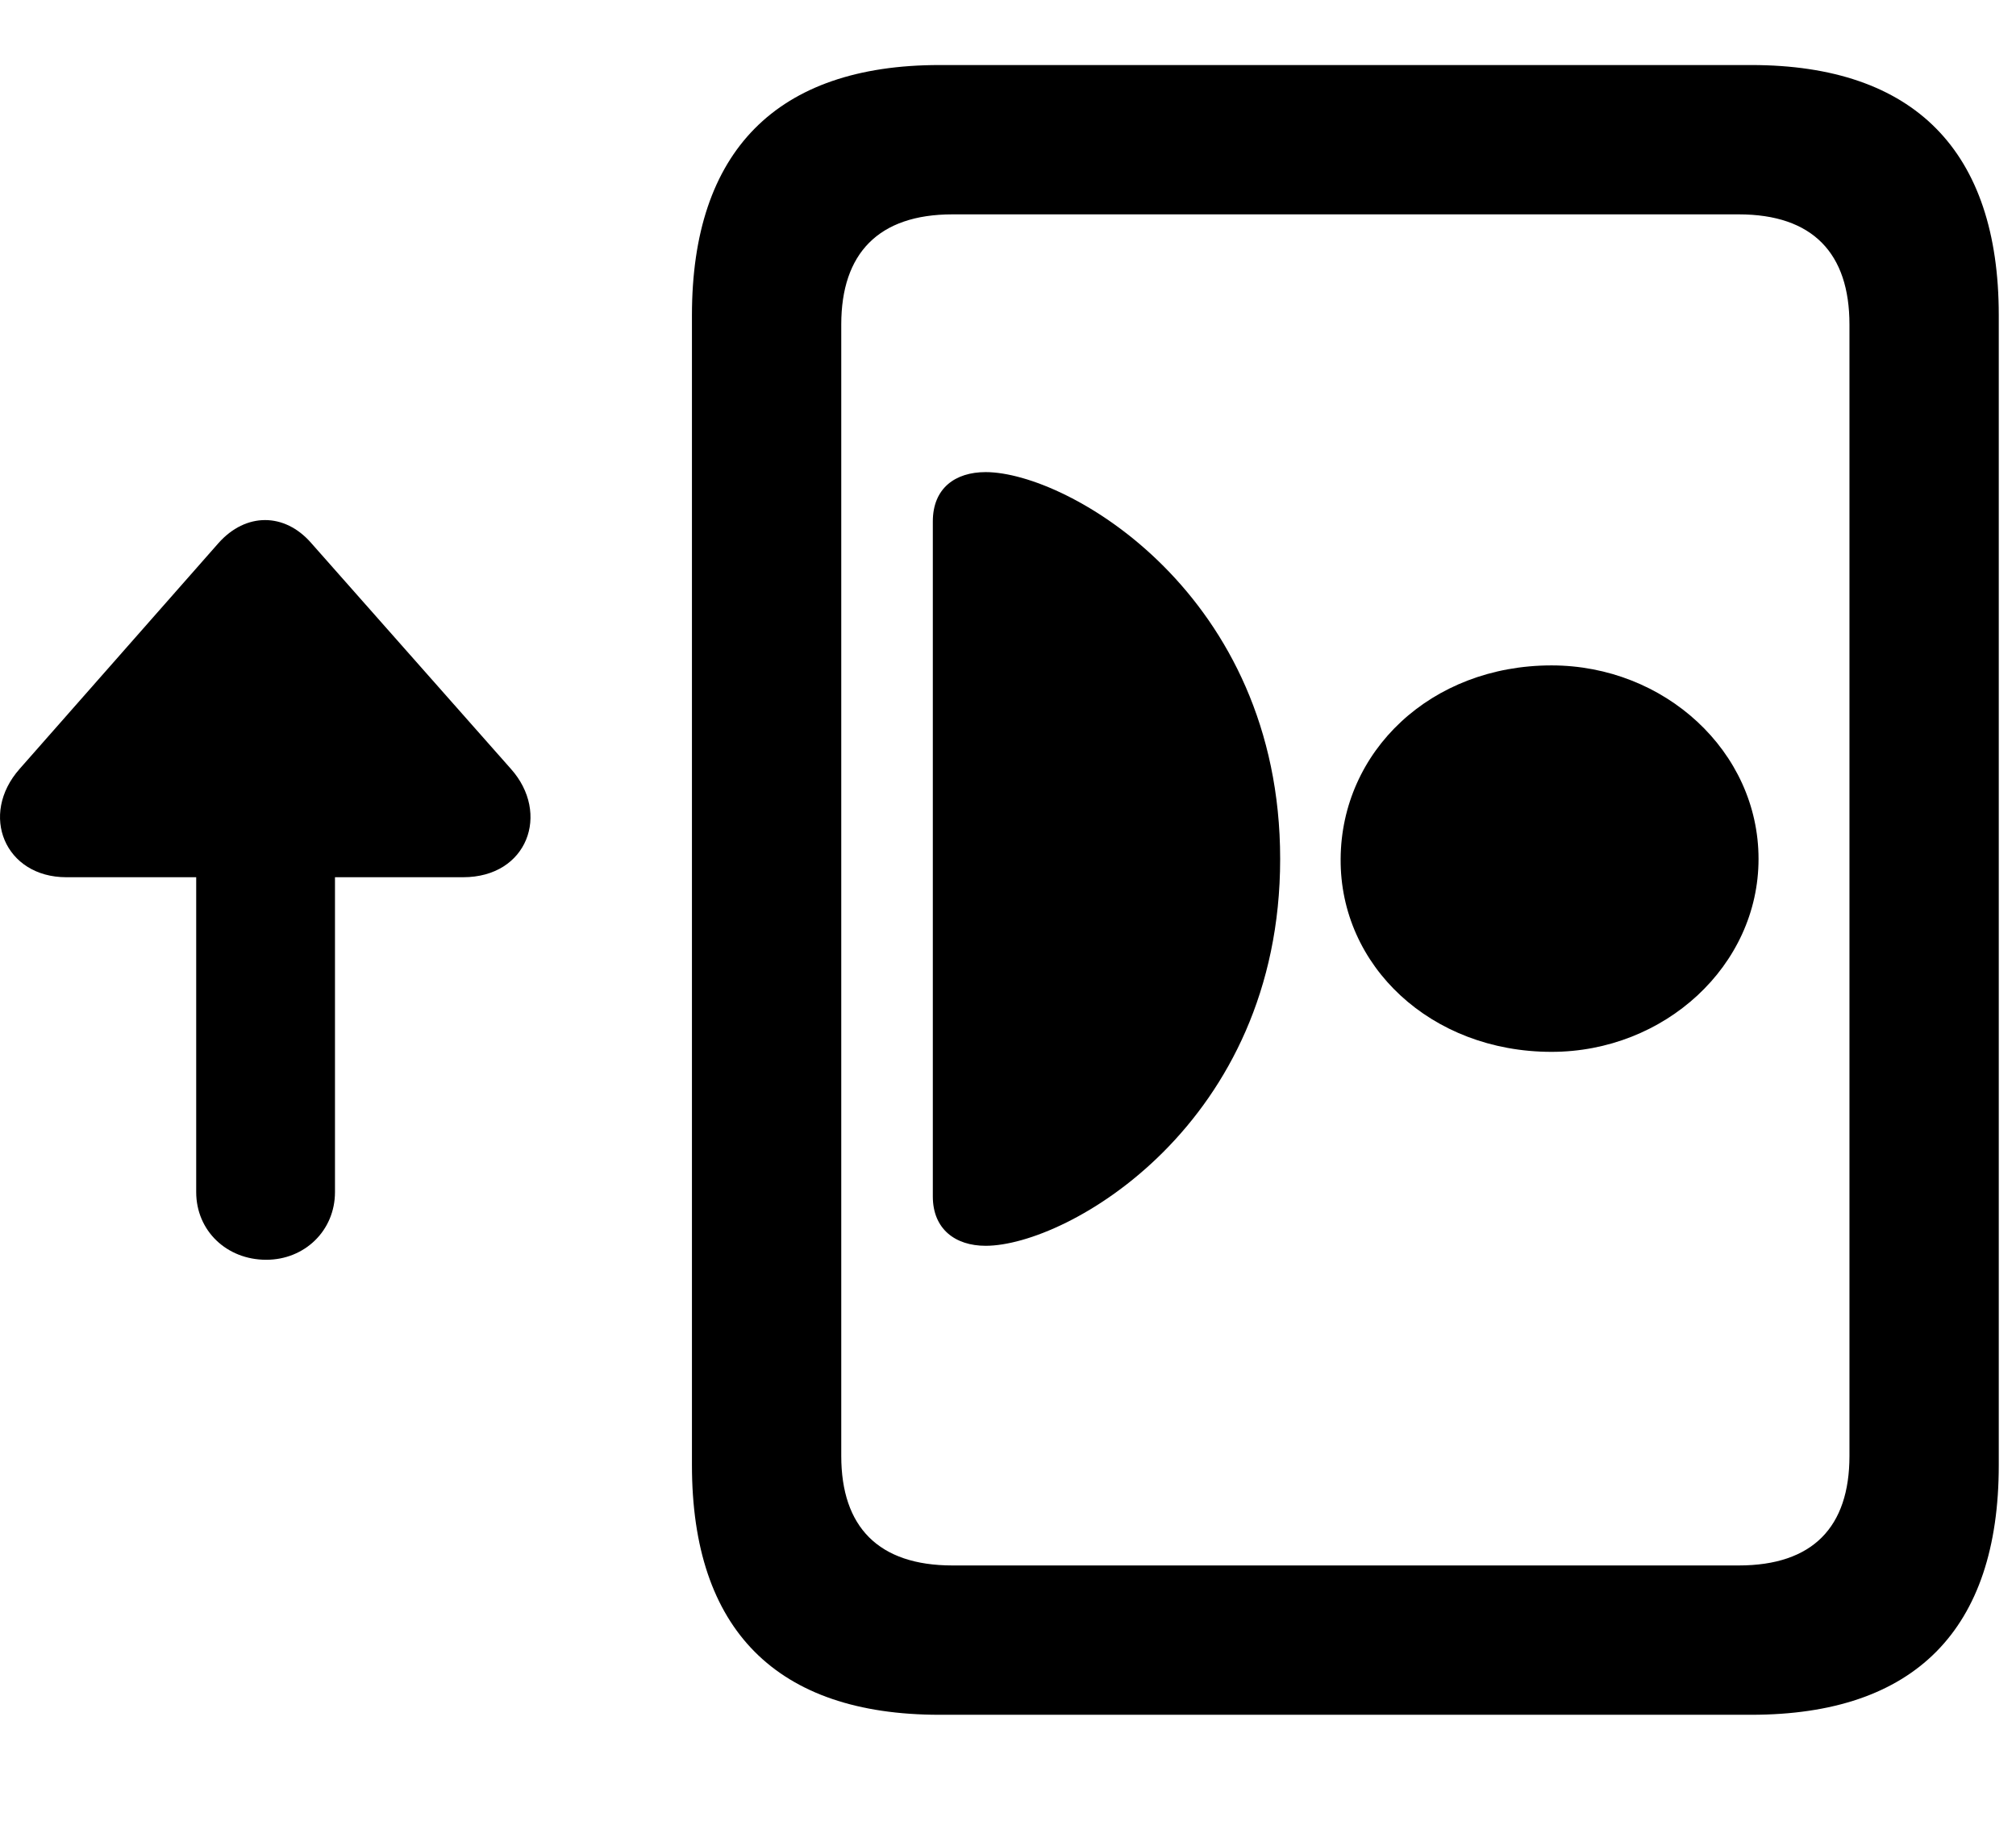 <svg width="31" height="28" viewBox="0 0 31 28" fill="none" xmlns="http://www.w3.org/2000/svg">
<path d="M10.64 22.529C10.64 25.06 11.943 26.366 14.446 26.366H26.929C29.439 26.366 30.735 25.06 30.735 22.529V4.846C30.735 2.324 29.439 1 26.929 1H14.446C11.943 1 10.64 2.324 10.64 4.846V22.529ZM12.936 22.386V4.989C12.936 3.897 13.508 3.296 14.646 3.296H26.736C27.877 3.296 28.439 3.897 28.439 4.989V22.386C28.439 23.478 27.877 24.07 26.736 24.07H14.646C13.508 24.07 12.936 23.478 12.936 22.386Z" fill="black"/>
<path d="M15.156 19.155C16.419 19.155 19.685 17.276 19.685 13.207C19.685 9.138 16.419 7.259 15.156 7.259C14.688 7.259 14.344 7.507 14.344 8.018V18.396C14.344 18.897 14.688 19.155 15.156 19.155ZM23.858 16.173C25.595 16.173 27.041 14.85 27.041 13.207C27.041 11.552 25.595 10.231 23.858 10.231C22.002 10.231 20.624 11.552 20.615 13.207C20.603 14.85 22.002 16.173 23.858 16.173Z" fill="black"/>
<path d="M0.302 11.822C-0.324 12.529 0.076 13.488 1.02 13.488H3.017V18.329C3.017 18.923 3.485 19.37 4.094 19.37C4.683 19.37 5.151 18.923 5.151 18.329V13.488H7.122C8.113 13.488 8.467 12.505 7.856 11.822L4.785 8.349C4.375 7.879 3.78 7.879 3.361 8.349L0.302 11.822Z" fill="black"/>
</svg>
